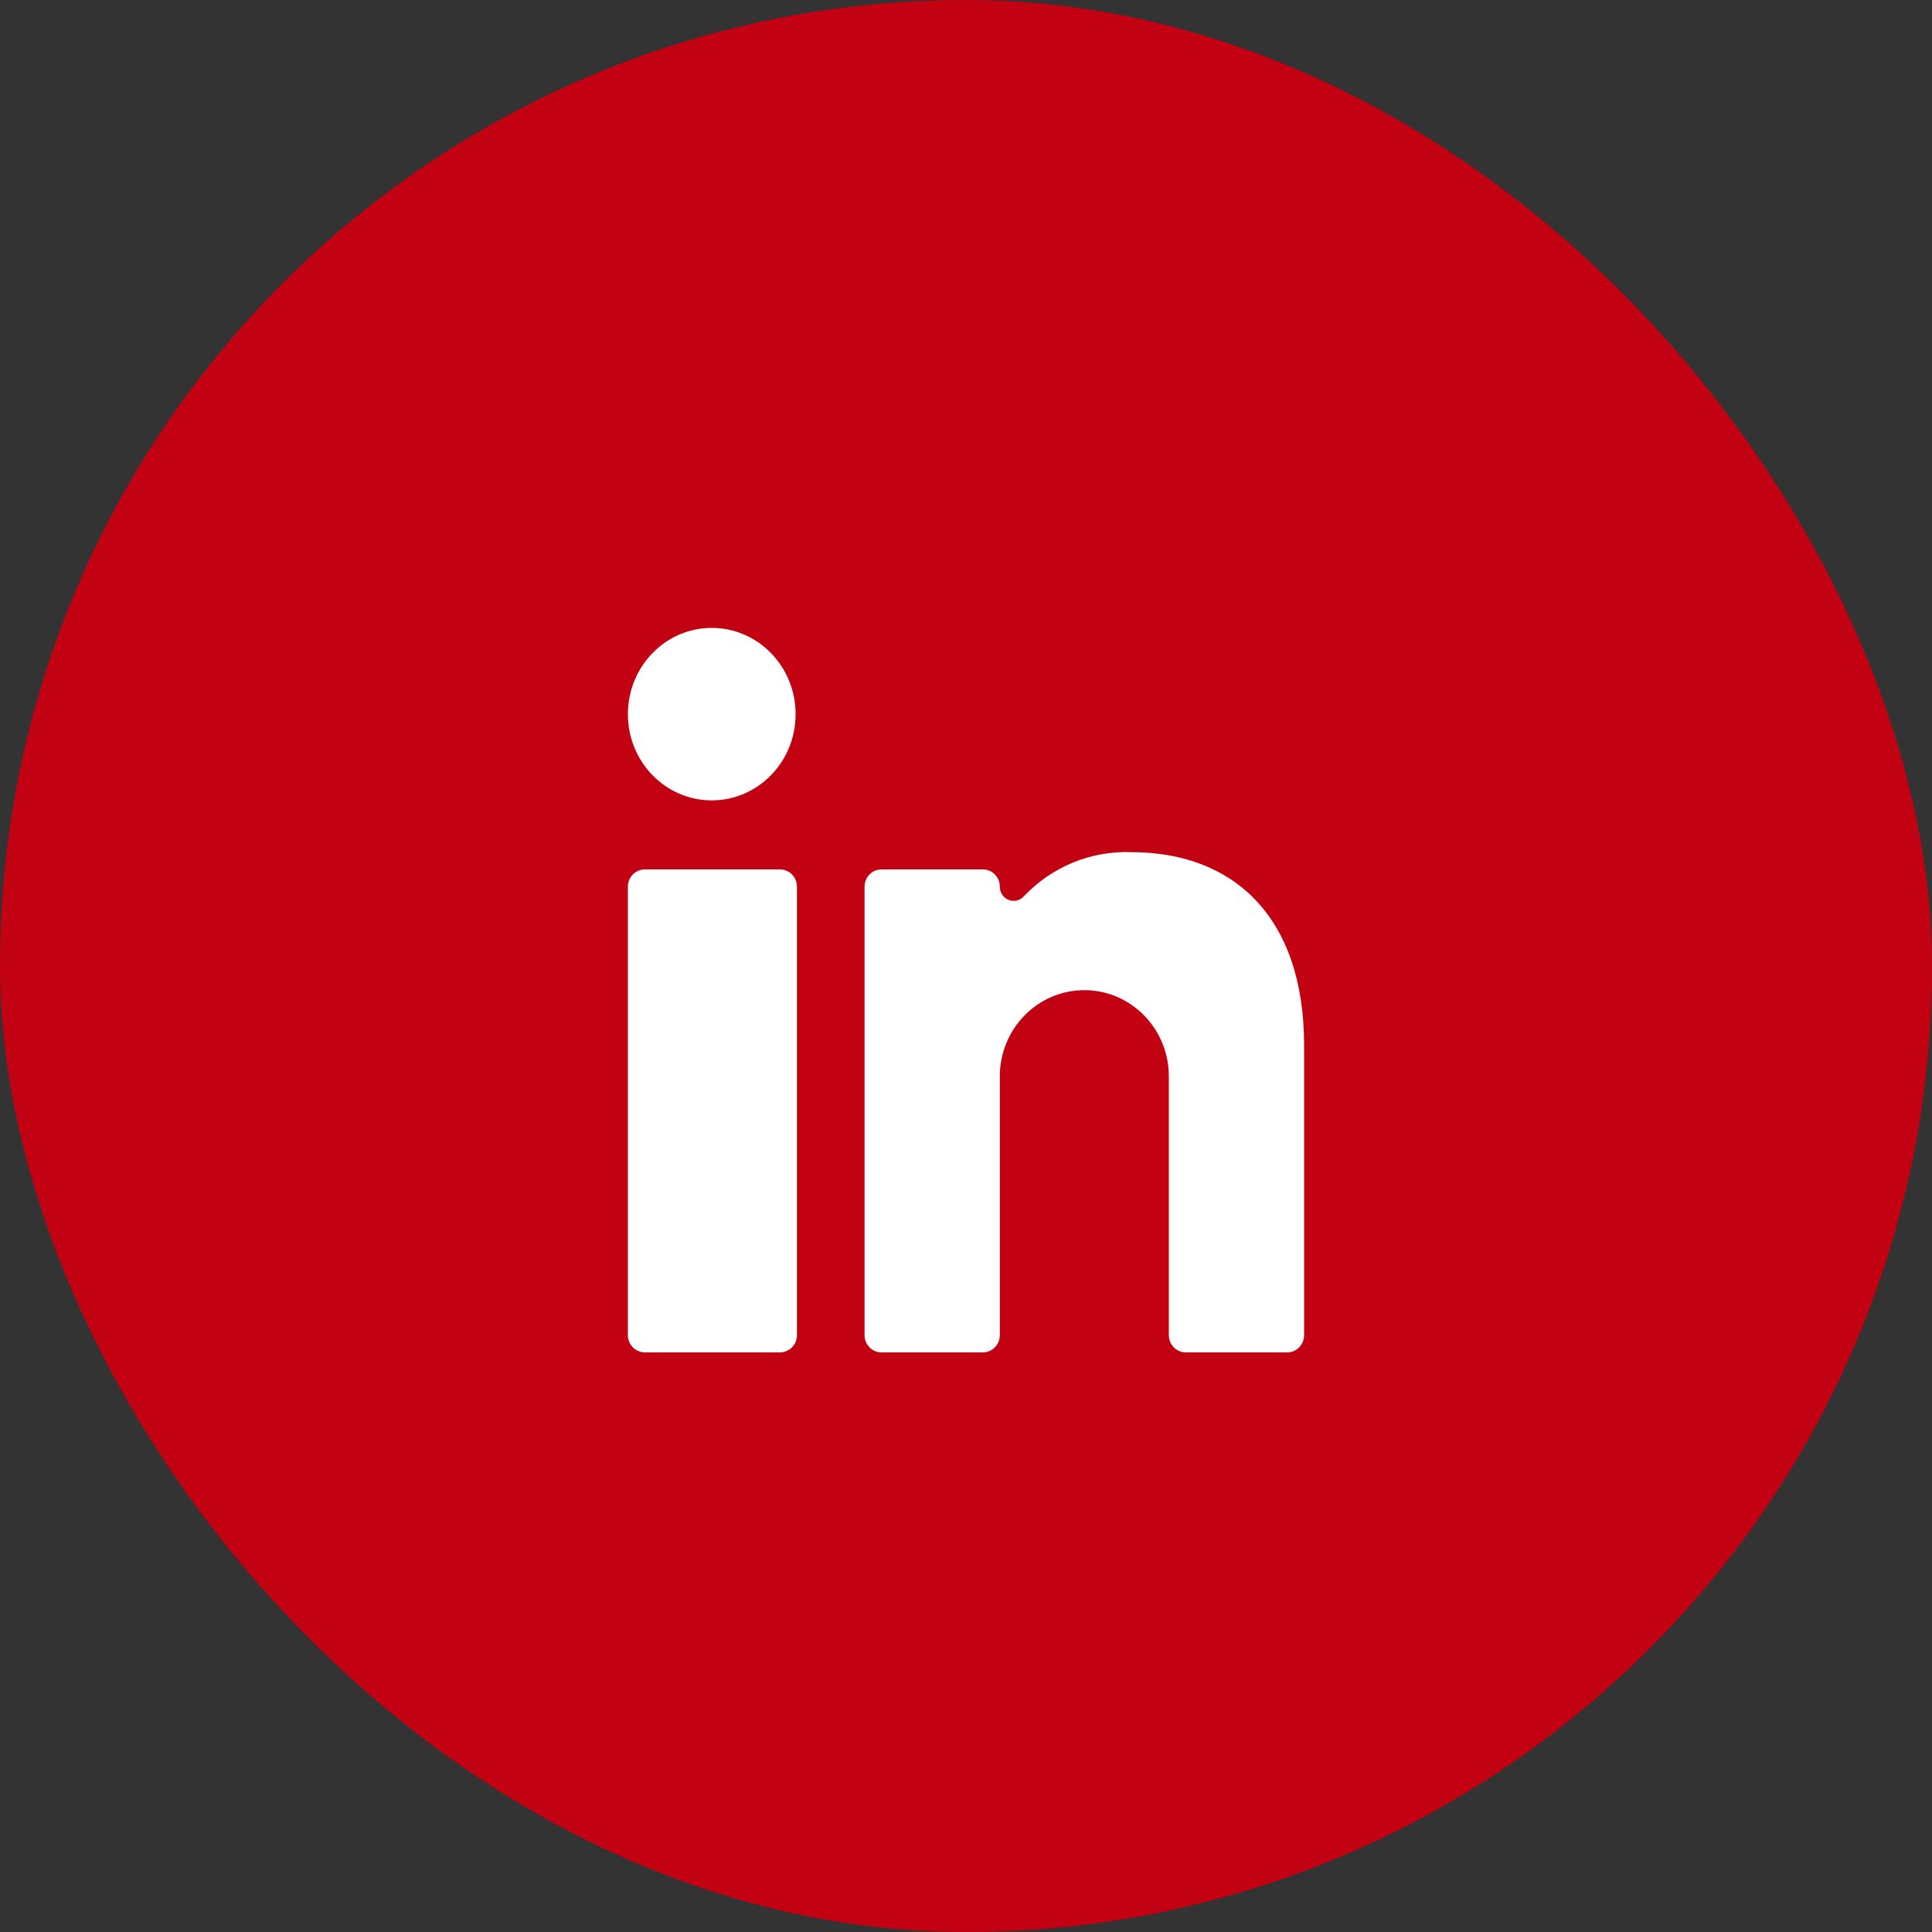 <?xml version="1.0" encoding="UTF-8"?>
<svg width="40px" height="40px" viewBox="0 0 40 40" version="1.1" xmlns="http://www.w3.org/2000/svg" xmlns:xlink="http://www.w3.org/1999/xlink">
    <rect x="0" y="0" width="40" height="40" fill="#333333" stroke="none"/>
    <title>linkedin-icon</title>
    <g id="Symbols" stroke="none" stroke-width="1" fill="none" fill-rule="evenodd">
        <g id="make-it-yours-red" transform="translate(-587, -611)">
            <g id="linkedin-icon" transform="translate(587, 611)">
                <rect id="Rectangle-Copy" fill="#C20112" x="0" y="0" width="40" height="40" rx="20"></rect>
                <path d="M23.423,17.643 C25.509,17.643 27,18.95 27,21.643 L27,21.643 L27,27.643 C27,27.84 26.843,28 26.65,28 L26.65,28 L24.55,28 C24.357,28 24.2,27.84 24.2,27.643 L24.2,27.643 L24.2,22.286 C24.2,21.299 23.416,20.5 22.45,20.5 C21.484,20.5 20.7,21.299 20.7,22.286 L20.7,22.286 L20.7,27.643 C20.7,27.84 20.543,28 20.35,28 L20.35,28 L18.25,28 C18.057,28 17.9,27.84 17.9,27.643 L17.9,27.643 L17.9,18.357 C17.9,18.16 18.057,18 18.25,18 L18.25,18 L20.35,18 C20.543,18 20.7,18.16 20.7,18.357 C20.7,18.48 20.774,18.59 20.886,18.633 C20.999,18.676 21.125,18.643 21.204,18.55 C21.785,17.941 22.591,17.612 23.423,17.643 Z M16.146,18 C16.341,18 16.5,18.159 16.5,18.354 L16.5,27.646 C16.5,27.841 16.341,28 16.146,28 L13.354,28 C13.159,28 13,27.841 13,27.646 L13,18.354 C13,18.159 13.159,18 13.354,18 L16.146,18 Z M14.736,13 C15.695,13 16.472,13.799 16.472,14.786 C16.472,15.772 15.695,16.571 14.736,16.571 C13.777,16.571 13,15.772 13,14.786 C13,13.799 13.777,13 14.736,13 Z" id="Combined-Shape" fill="#FFFFFF" fill-rule="nonzero"></path>
            </g>
        </g>
    </g>
</svg>